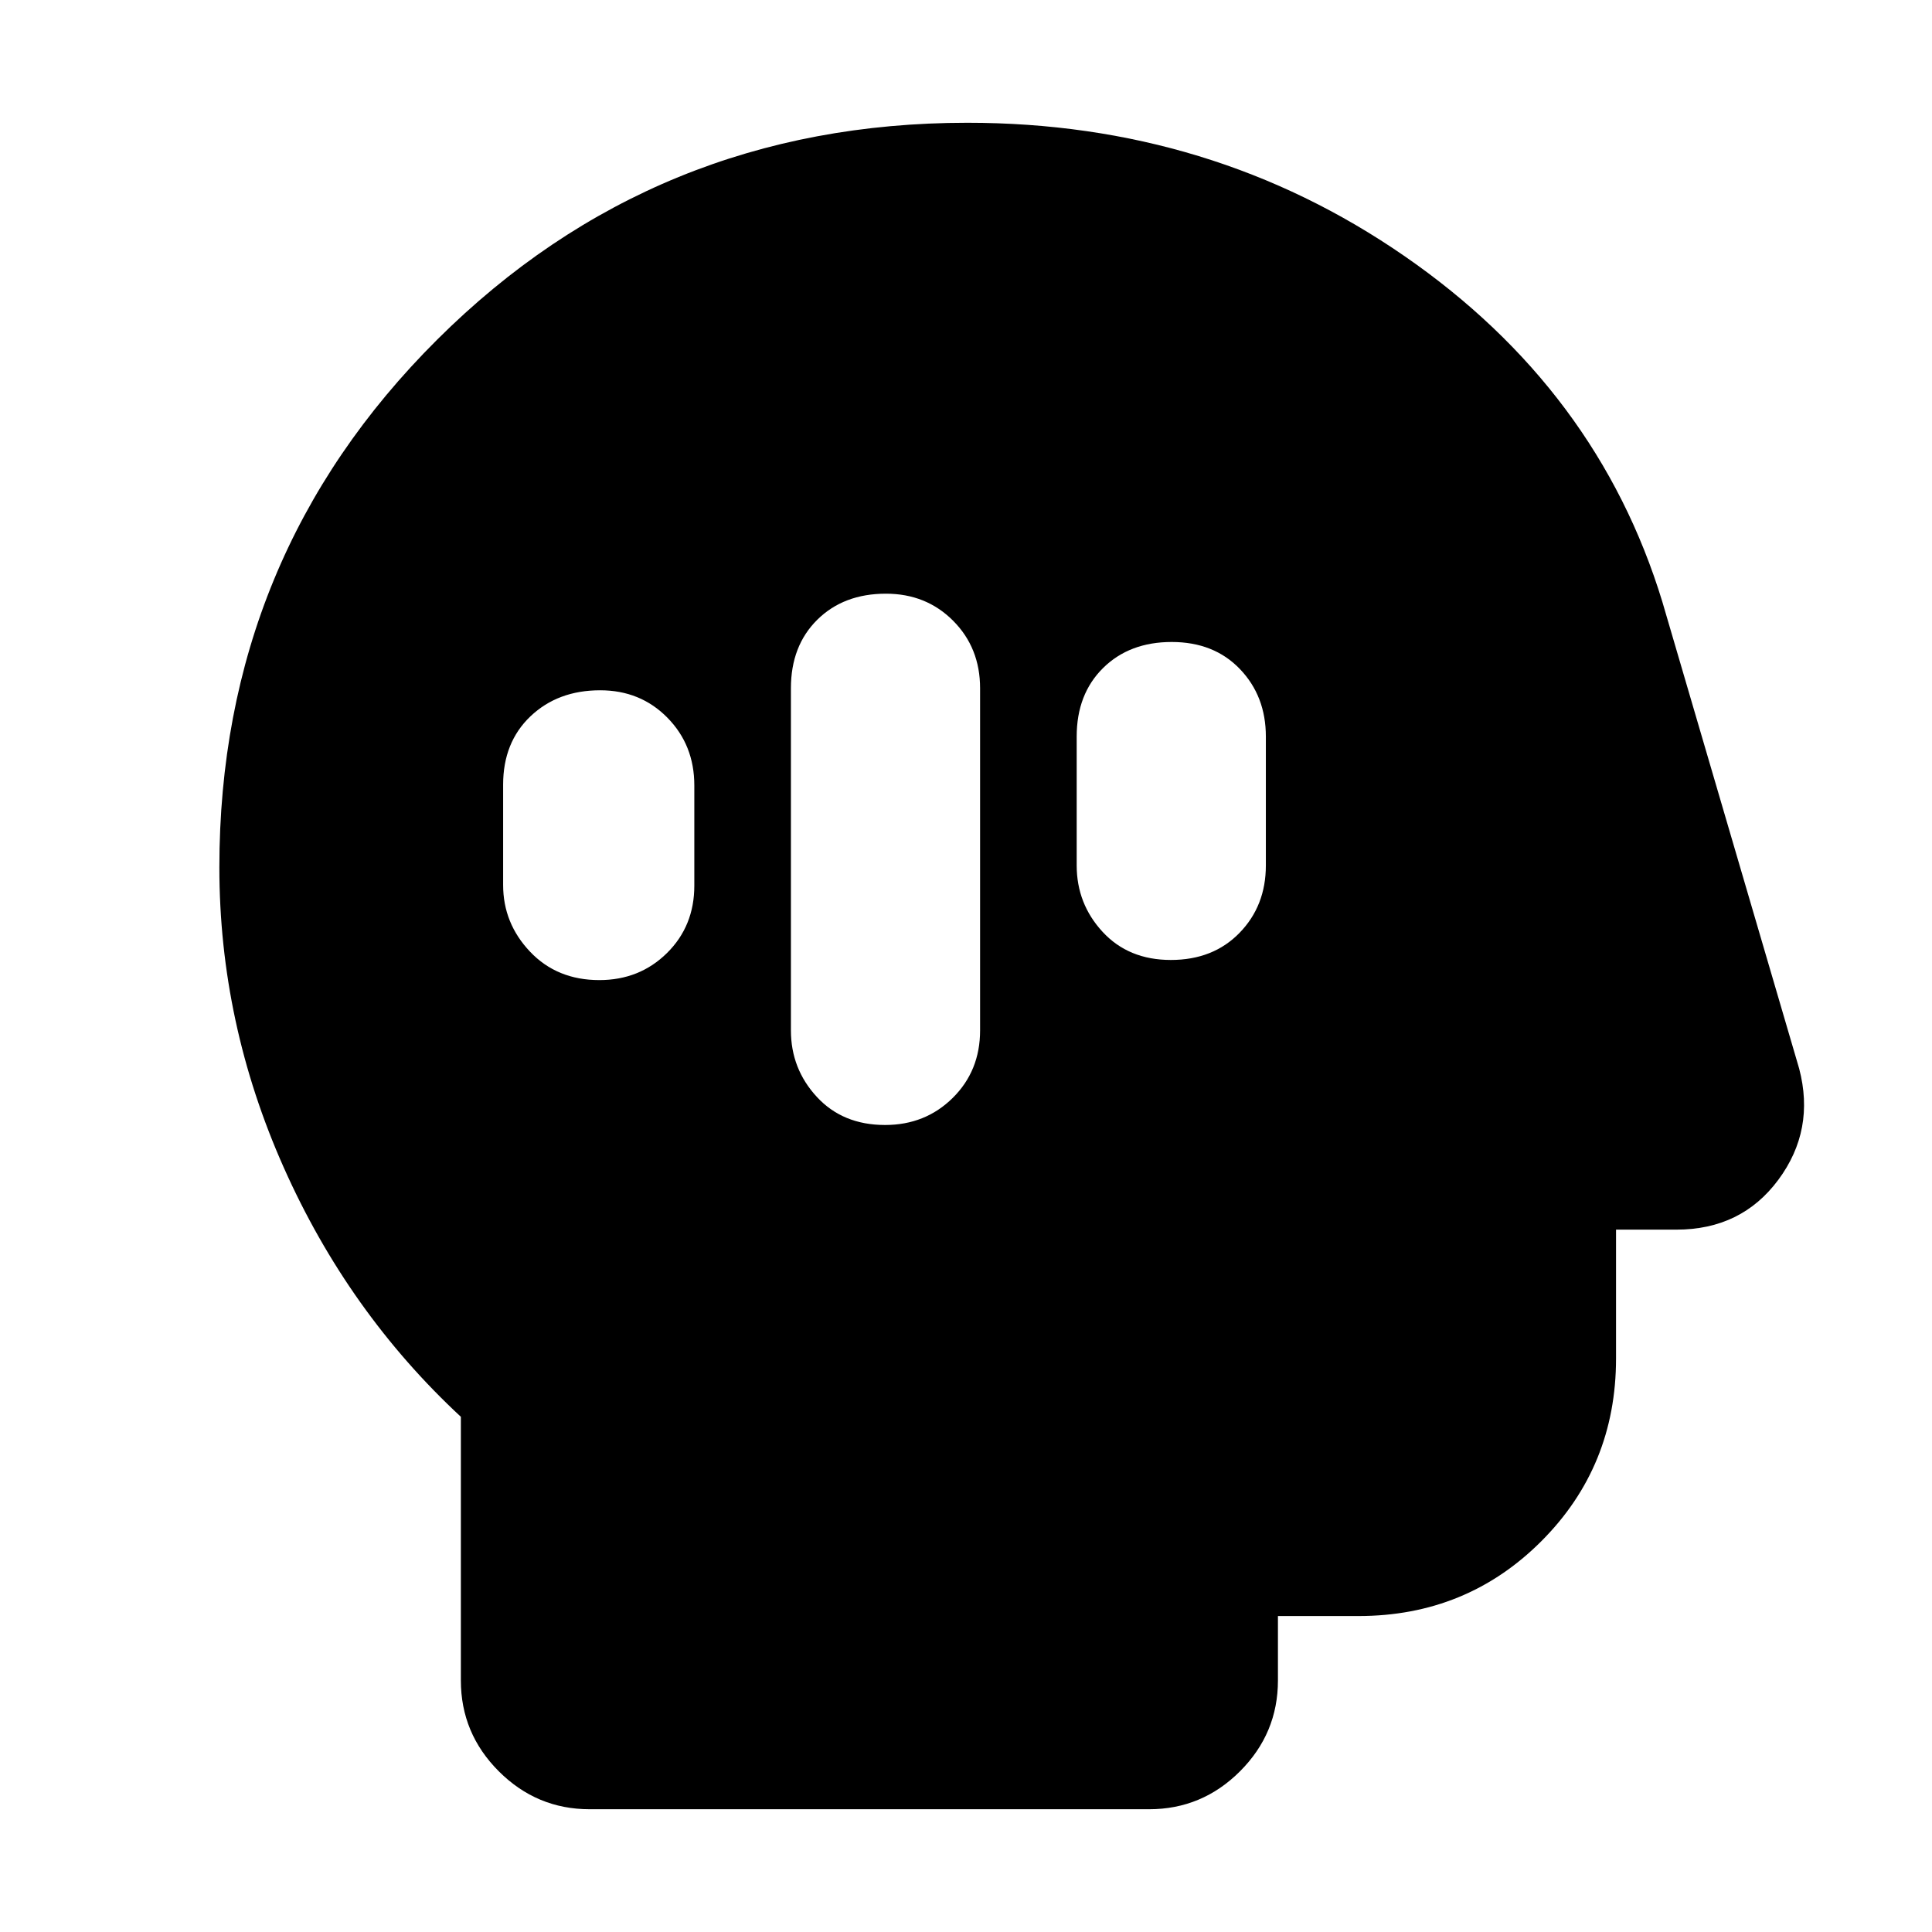 <svg xmlns="http://www.w3.org/2000/svg" height="20" viewBox="0 -960 960 960" width="20"><path d="M439.79-401q20.01 0 33.61-13.45Q487-427.9 487-448v-170q0-20.1-13.39-33.55Q460.22-665 440.21-665q-21.01 0-34.11 12.95Q393-639.1 393-618v170q0 19.1 12.89 33.05Q418.78-401 439.79-401Zm142-82q21.01 0 34.11-13.45Q629-509.9 629-530v-64q0-20.1-12.89-33.55Q603.22-641 582.21-641q-21.01 0-34.11 12.95Q535-615.1 535-594v64q0 19.1 12.89 33.05Q560.78-483 581.79-483Zm-284 10q20.01 0 33.61-13.42 13.6-13.43 13.6-33.49v-49.83q0-20.06-13.39-33.66-13.39-13.6-33.4-13.6-21.01 0-34.61 12.92-13.6 12.93-13.6 33.99v49.83q0 19.06 13.39 33.16 13.39 14.1 34.4 14.1ZM293-61q-26.3 0-45.15-18.85Q229-98.7 229-125v-131q-56-52-88-123.86-32-71.85-32-149.14 0-154.5 108.24-262.25Q325.49-899 480.69-899q121.31 0 217.22 66.27Q793.82-766.45 826-661l68 232q8 30.48-10.36 55.24Q865.27-349 833-349h-30v64q0 53.7-37.15 90.85Q728.7-157 675-157h-40v32q0 26.3-18.85 45.15Q597.3-61 571-61H293Z"/></svg>
